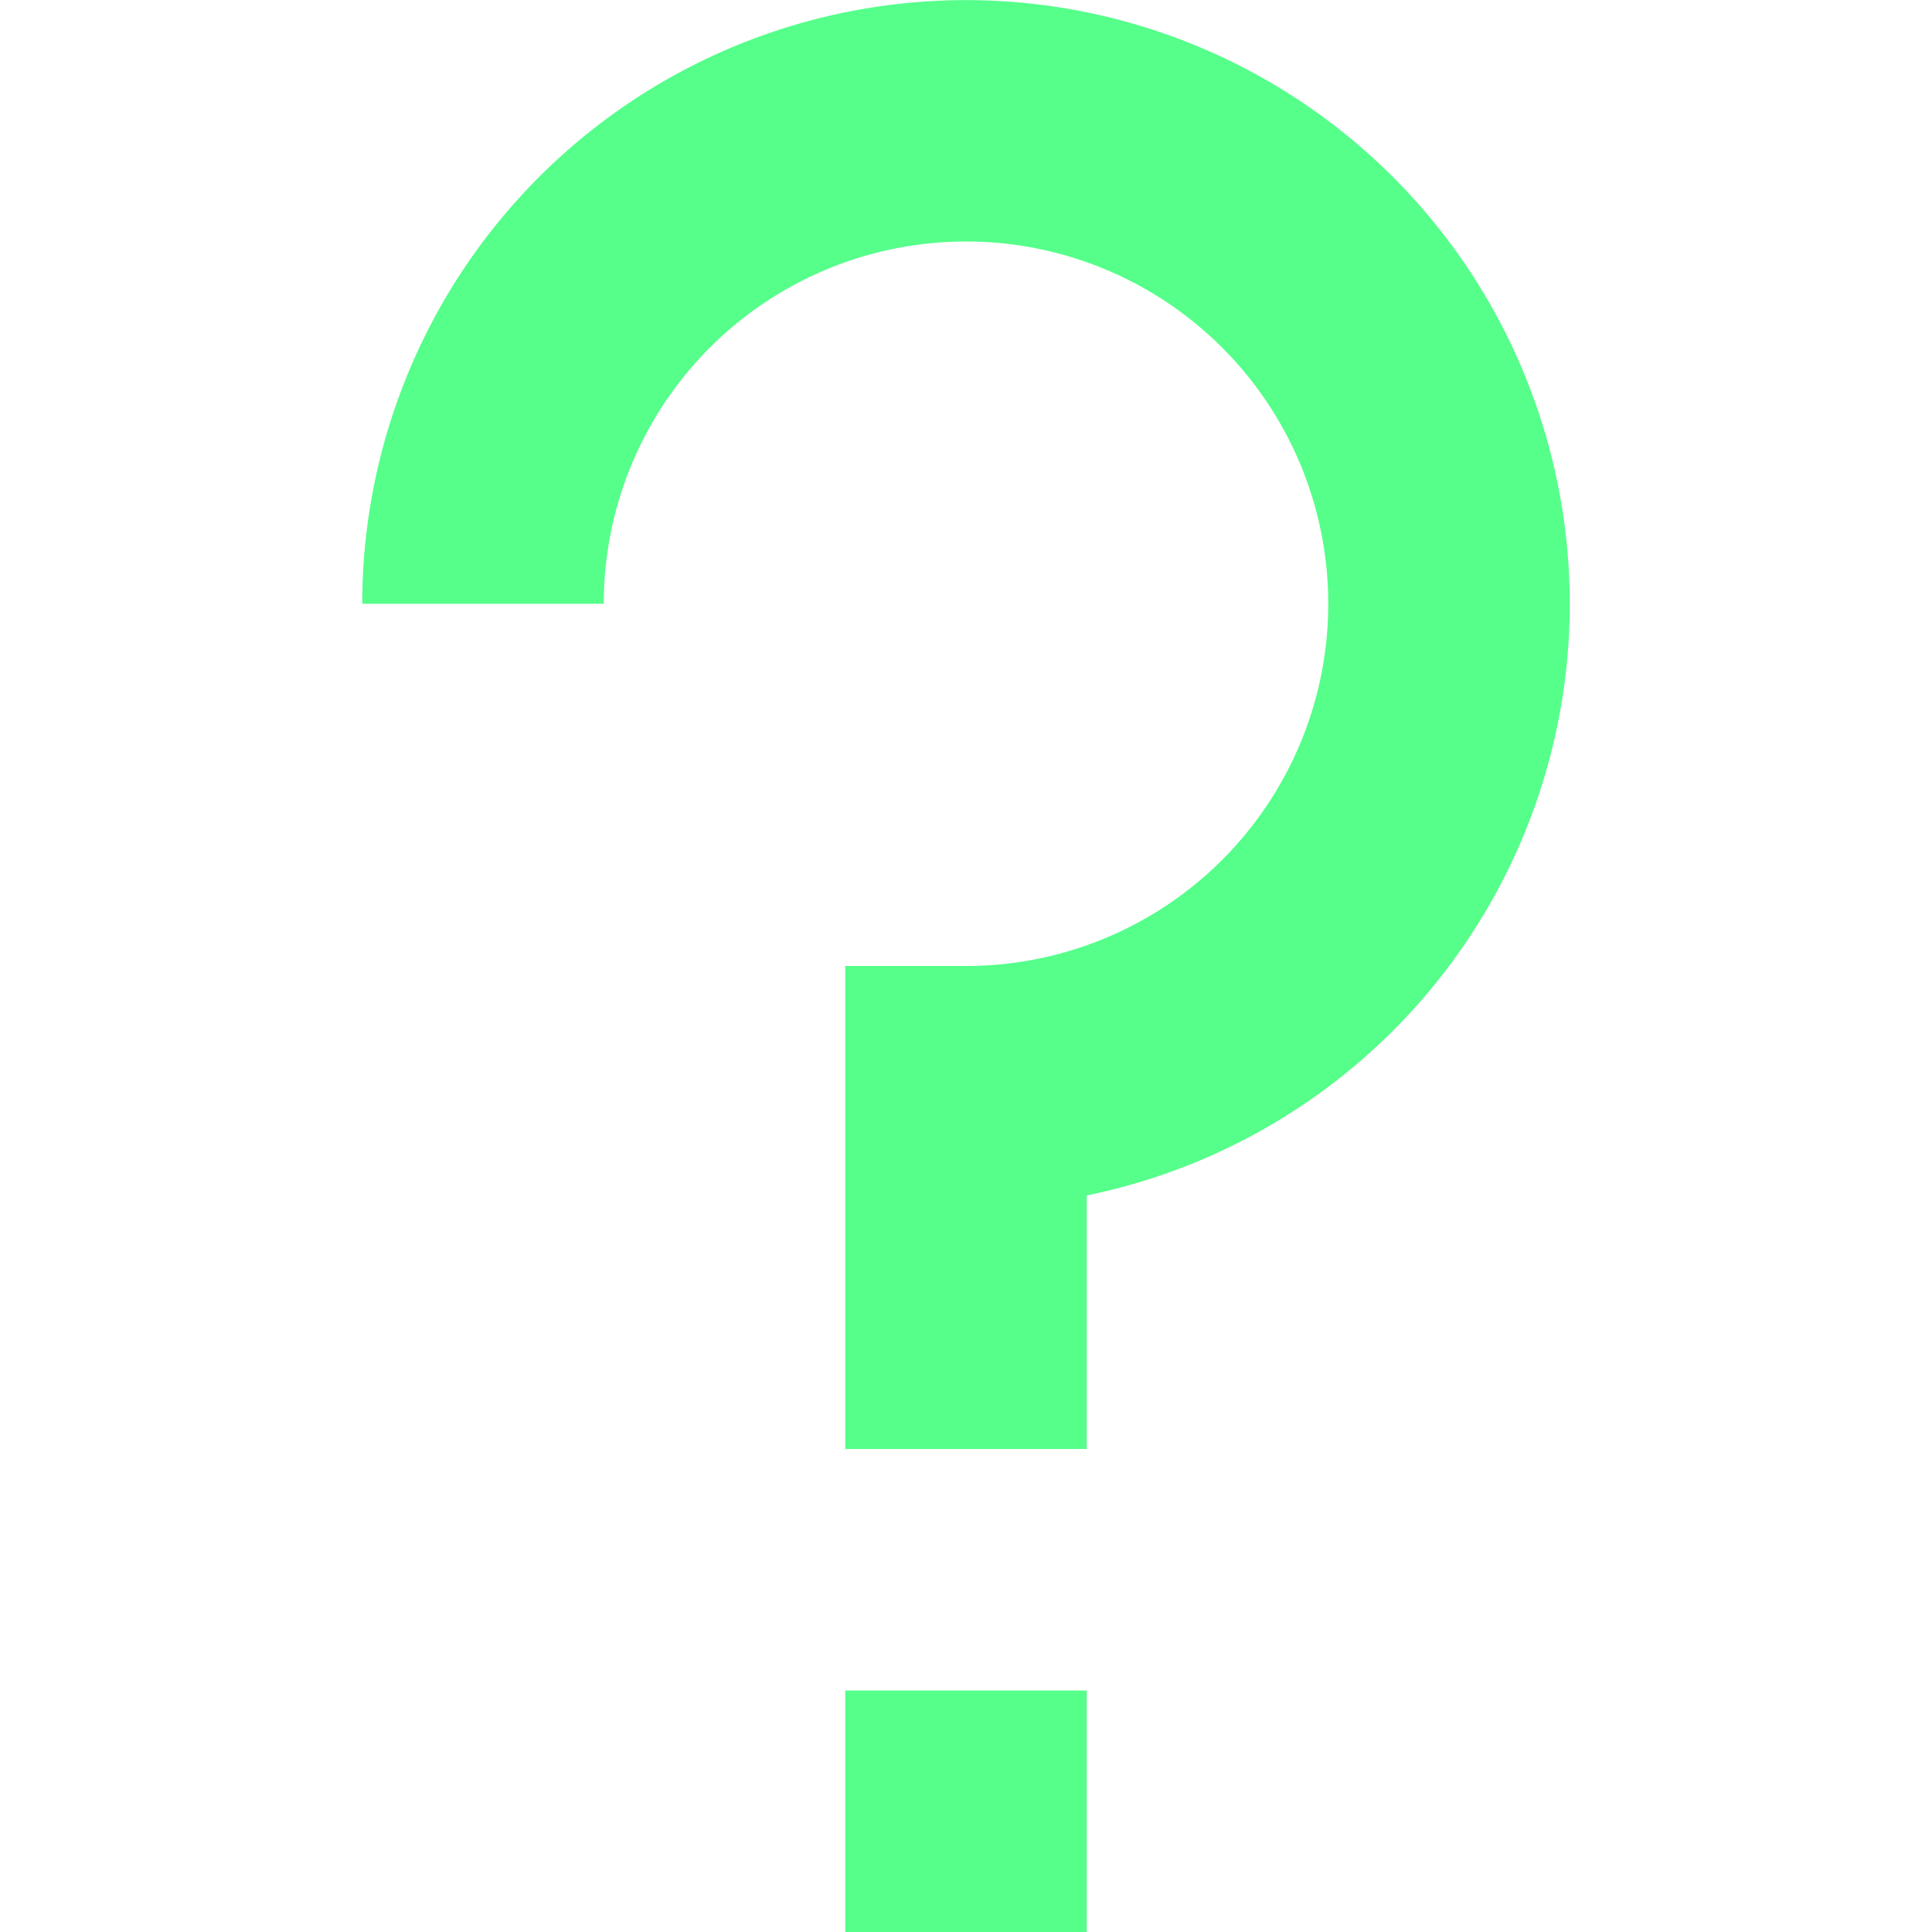 <svg xmlns="http://www.w3.org/2000/svg" width="16" height="16" viewBox="0 0 16 16">
    <path fill="#55FF8A" fill-rule="evenodd" d="M7 14h2v2H7v-2zm2-2H7V8h1a3 3 0 1 0-3-3H3a5 5 0 1 1 6 4.9V12z"/>
</svg>
